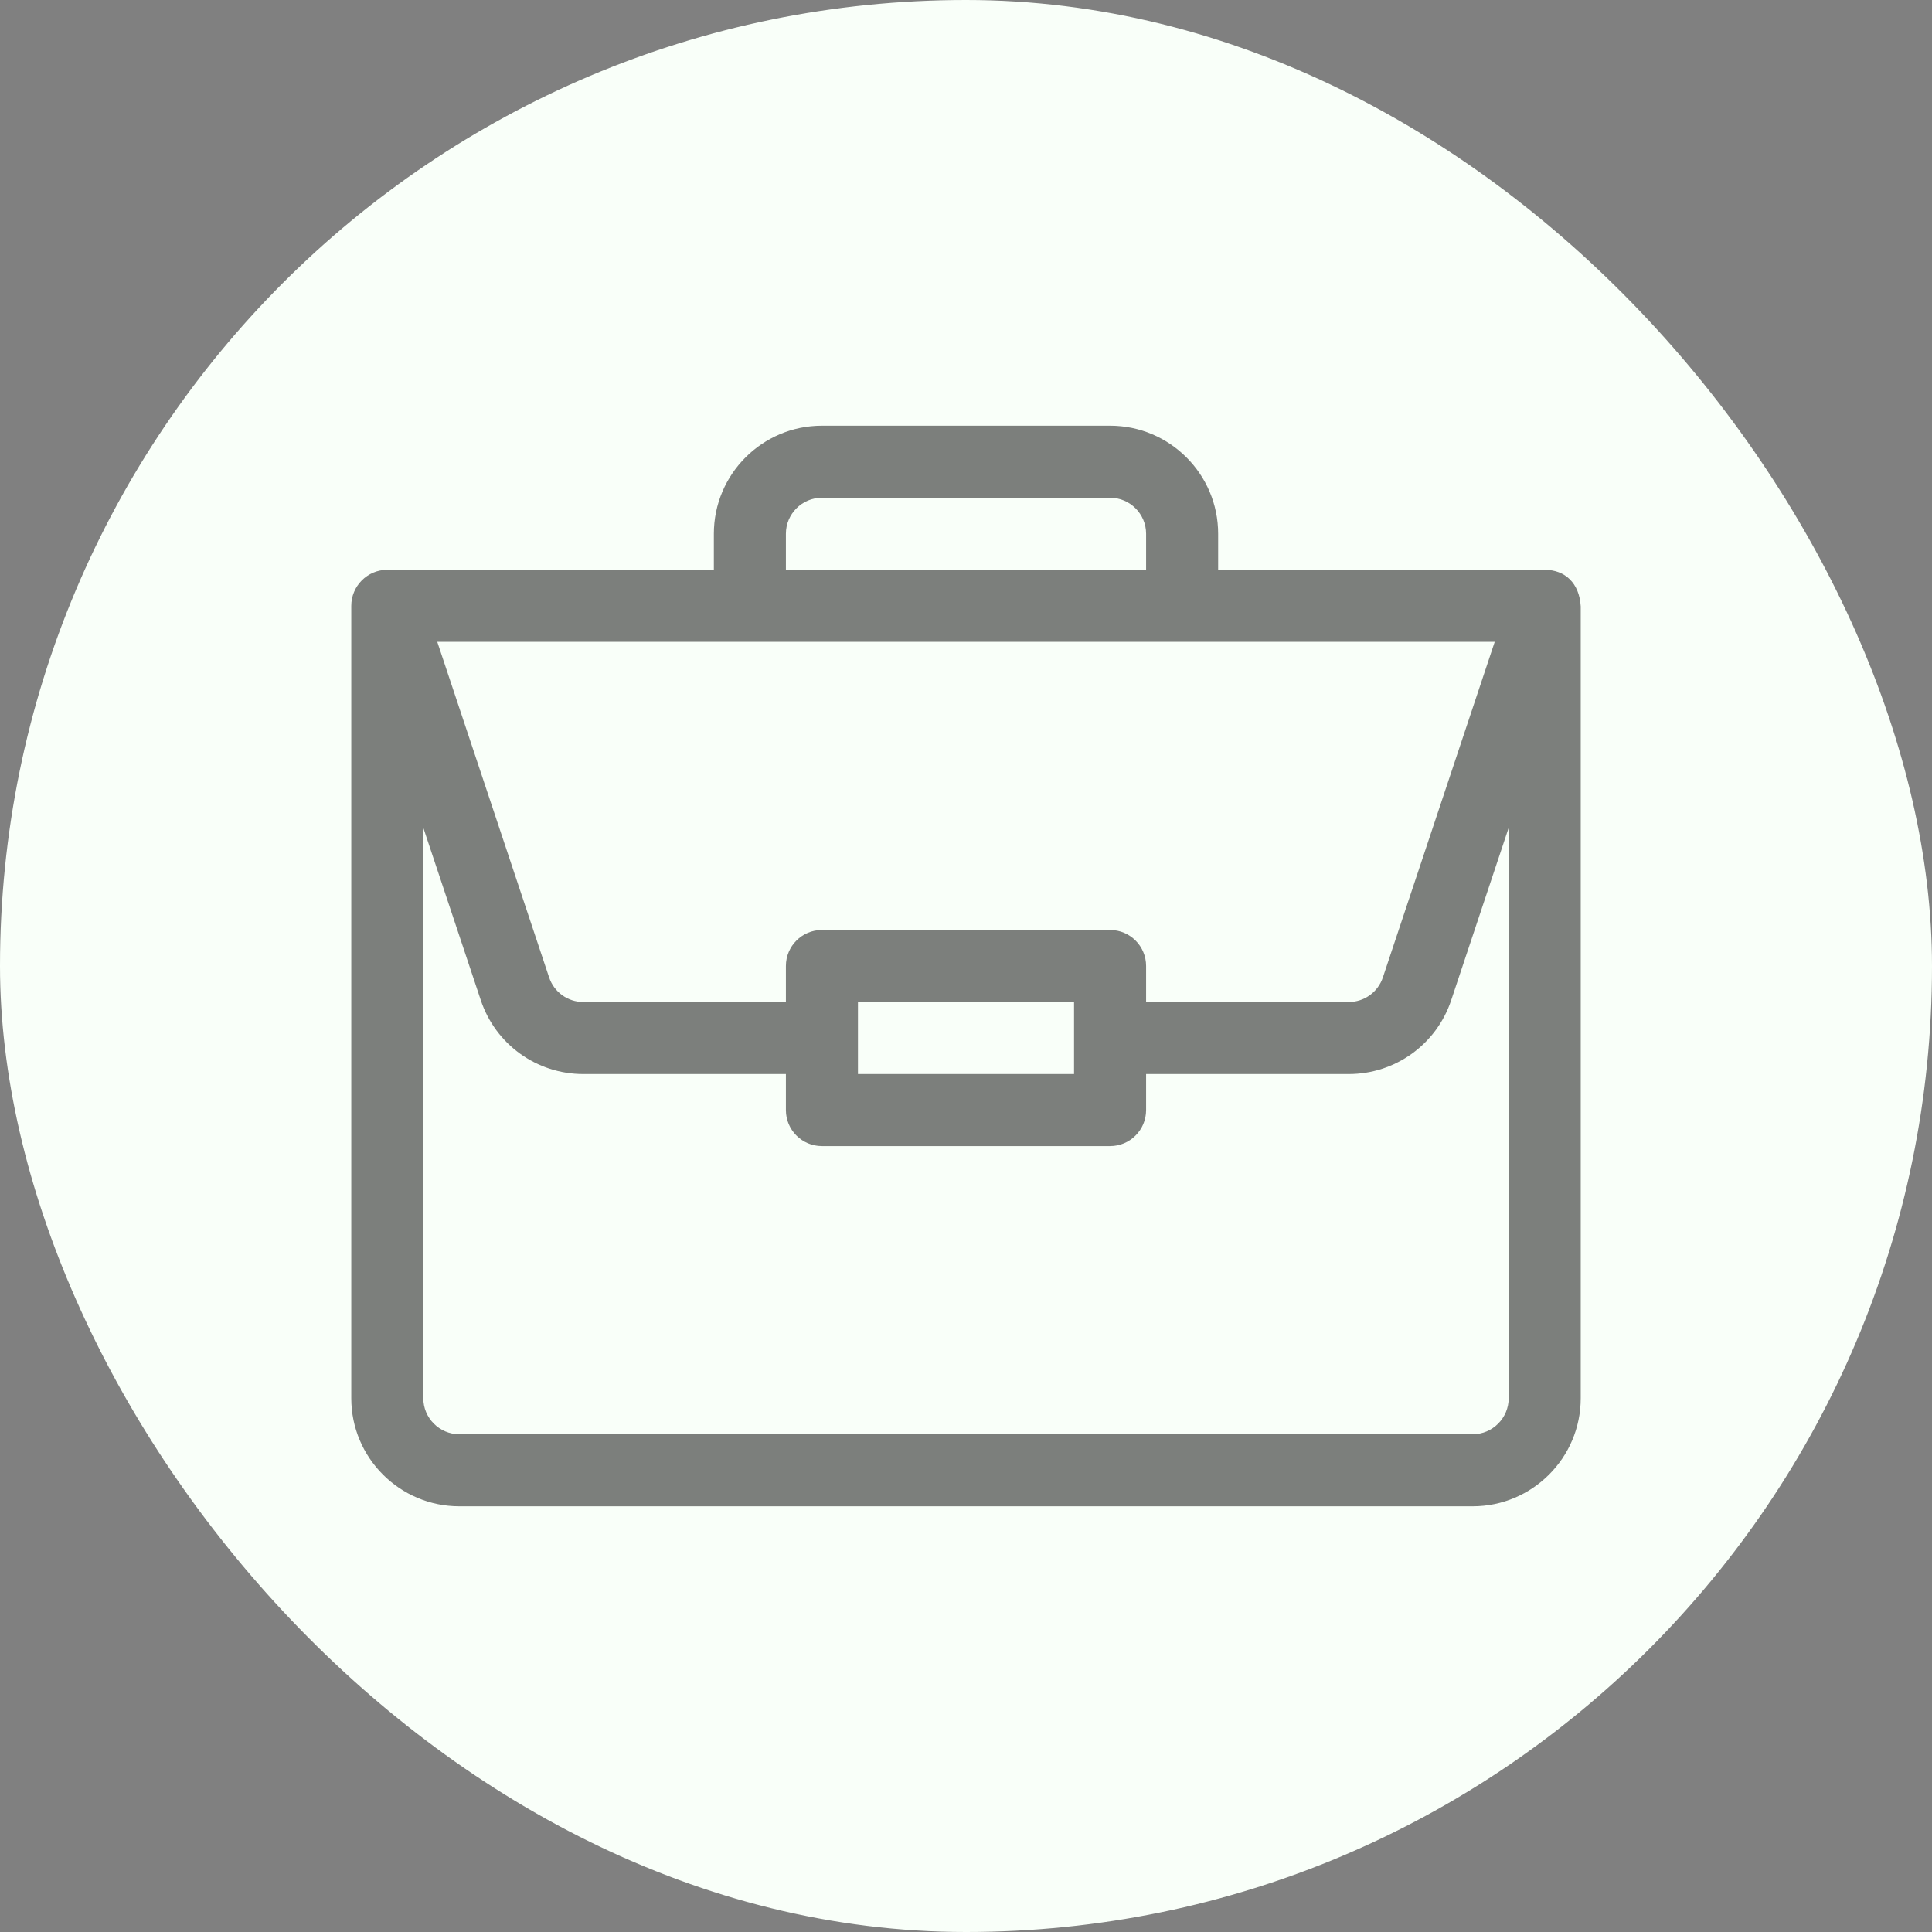 <svg width="55" height="55" viewBox="0 0 55 55" fill="none" xmlns="http://www.w3.org/2000/svg">
<rect x="0" y="0" width="55" height="55" fill="#808080" stroke="none"/>
<rect width="55" height="55" rx="27.5" fill="#F9FFF9"/>
<path d="M43.981 16.221C43.979 16.221 43.977 16.221 43.975 16.221H34.678V15.195C34.678 13.499 33.298 12.119 31.602 12.119H23.398C21.702 12.119 20.322 13.499 20.322 15.195V16.221H11.025C10.454 16.221 10 16.689 10 17.246V39.805C10 41.501 11.38 42.881 13.076 42.881H41.924C43.62 42.881 45 41.501 45 39.805V17.268C45 17.266 45 17.265 45 17.264C44.961 16.59 44.547 16.225 43.981 16.221ZM22.373 15.195C22.373 14.63 22.833 14.17 23.398 14.17H31.602C32.167 14.17 32.627 14.63 32.627 15.195V16.221H22.373V15.195ZM42.552 18.271L39.368 27.824C39.228 28.244 38.837 28.525 38.395 28.525H32.627V27.5C32.627 26.934 32.168 26.475 31.602 26.475H23.398C22.832 26.475 22.373 26.934 22.373 27.5V28.525H16.605C16.163 28.525 15.772 28.244 15.632 27.824L12.448 18.271H42.552ZM30.576 28.525V30.576H24.424V28.525H30.576ZM42.949 39.805C42.949 40.37 42.489 40.83 41.924 40.83H13.076C12.511 40.83 12.051 40.37 12.051 39.805V23.565L13.687 28.473C14.106 29.731 15.279 30.576 16.605 30.576H22.373V31.602C22.373 32.168 22.832 32.627 23.398 32.627H31.602C32.168 32.627 32.627 32.168 32.627 31.602V30.576H38.395C39.721 30.576 40.894 29.731 41.313 28.473L42.949 23.565V39.805Z" fill="black" fill-opacity="0.5"/>
</svg>
